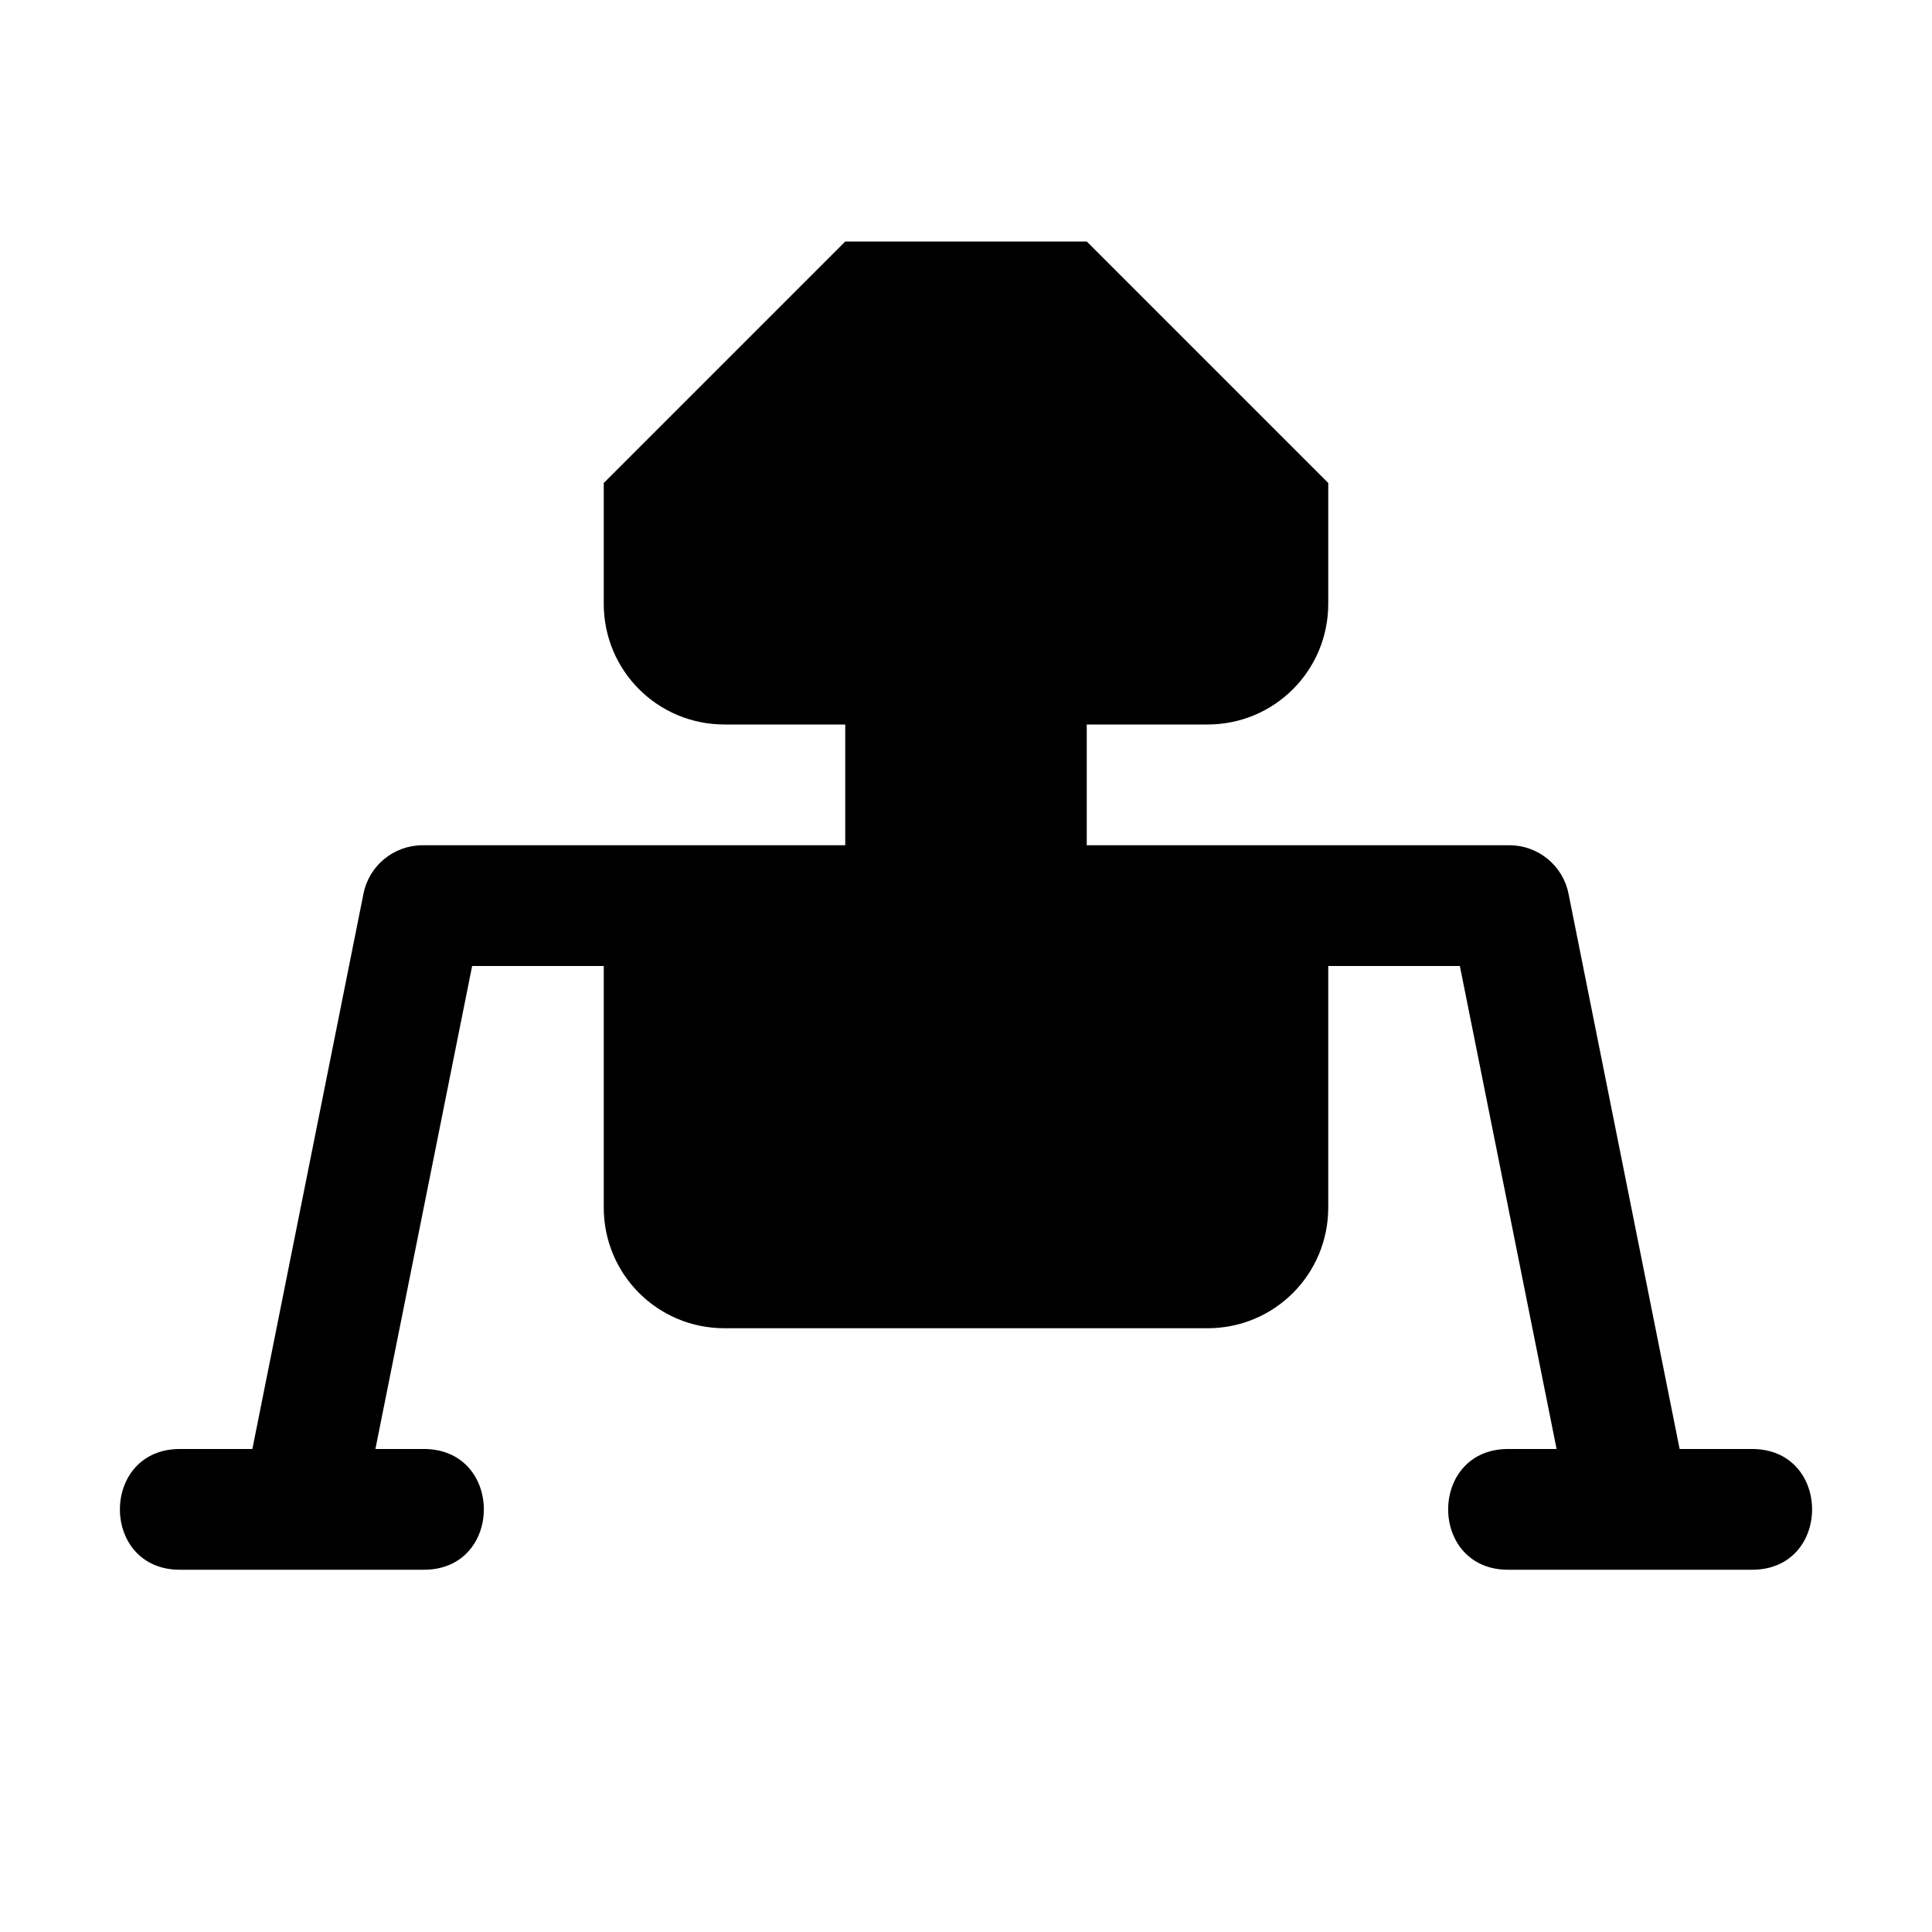 <svg xmlns="http://www.w3.org/2000/svg" width="16" height="16"><path d="M 7.0,2.0 L 5.0,4.0 L 5.0,5.0 C 5.0,5.554 5.446,6.0 6.0,6.0 L 7.0,6.0 L 7.0,7.0 L 3.5,7.0 C 3.262,7 3.056,7.168 3.01,7.402 L 2.09,12.0 L 1.5,12.0 C 0.824,11.99 0.824,13.01 1.5,13.0 L 3.5,13.0 C 4.176,13.01 4.176,11.99 3.5,12.0 L 3.109,12.0 L 3.91,8.0 L 5.0,8.0 L 5.0,10.0 C 5.0,10.554 5.446,11.0 6.0,11.0 L 10.0,11.0 C 10.554,11.0 11.0,10.554 11.0,10.0 L 11.0,8.0 L 12.09,8.0 L 12.891,12.0 L 12.5,12.0 C 11.824,11.99 11.824,13.01 12.5,13.0 L 14.5,13.0 C 15.176,13.01 15.176,11.99 14.5,12.0 L 13.91,12.0 L 12.99,7.402 C 12.944,7.168 12.738,7 12.5,7.0 L 9.0,7.0 L 9.0,6.0 L 10.0,6.0 C 10.554,6.0 11.0,5.554 11.0,5.0 L 11.0,4.0 L 9.0,2.0 L 7.0,2.0" fill="#000" /></svg>
